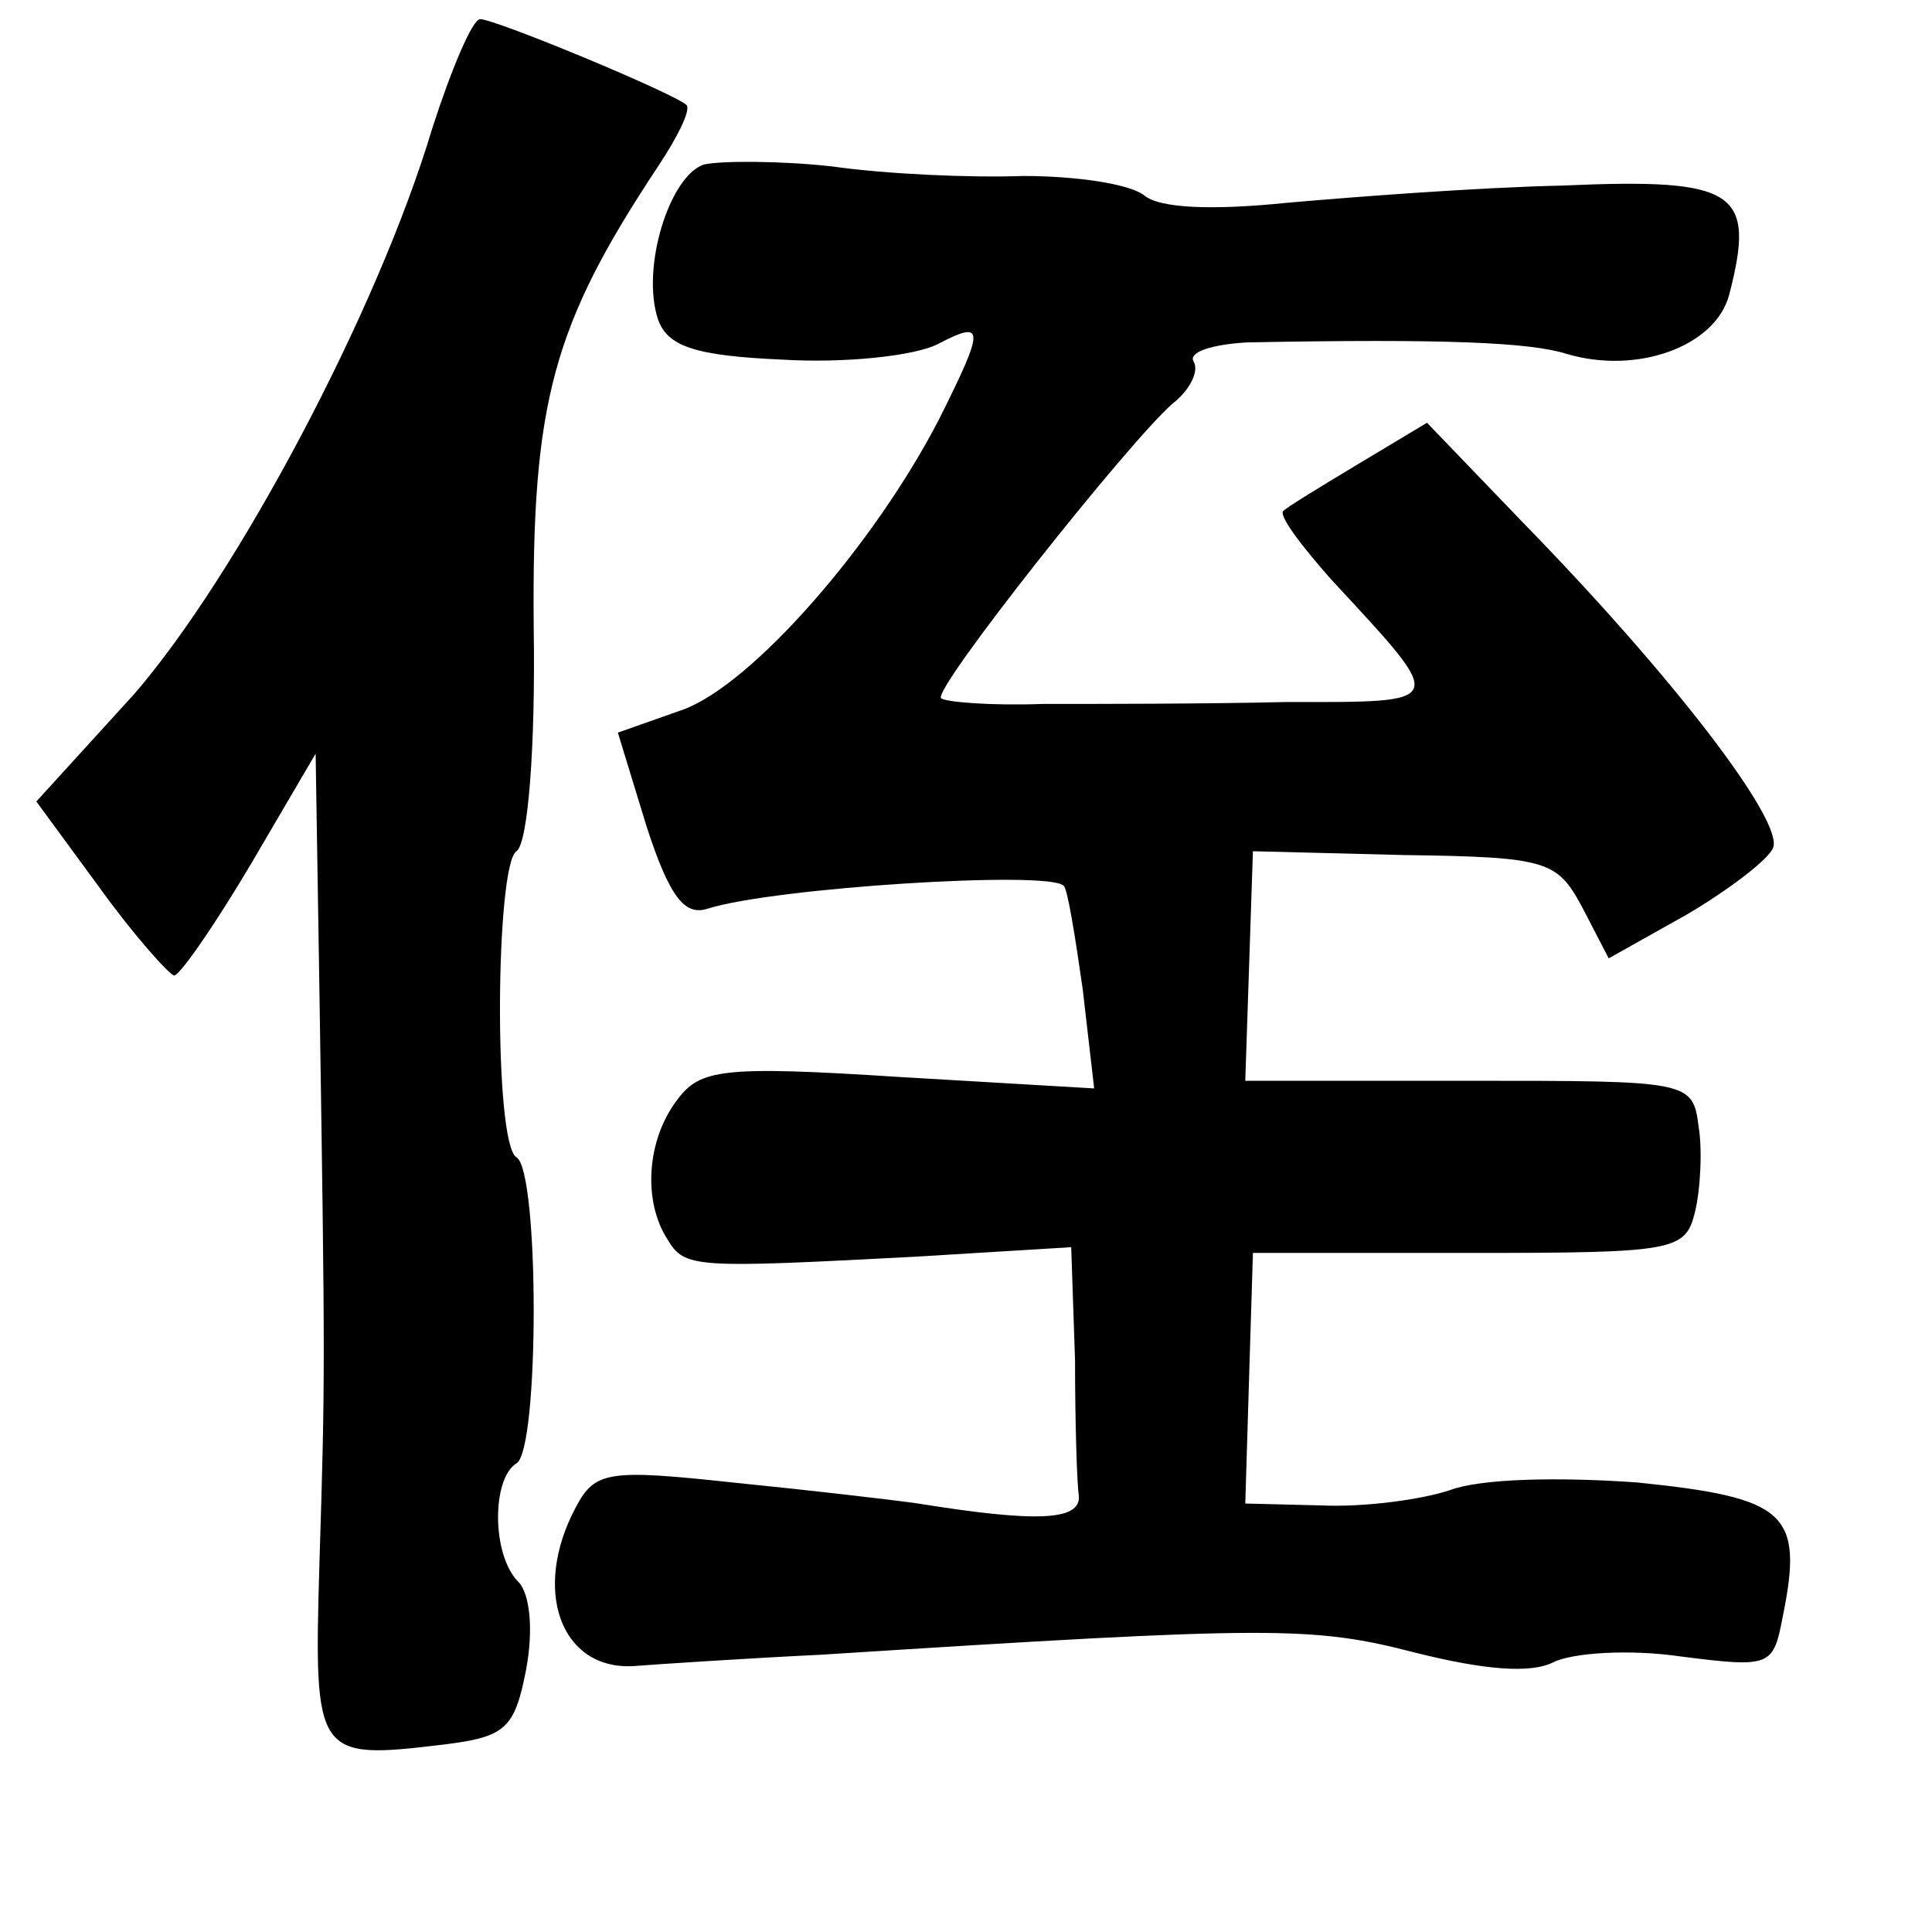 <?xml version="1.0" standalone="no"?>
<!DOCTYPE svg PUBLIC "-//W3C//DTD SVG 20010904//EN"
 "http://www.w3.org/TR/2001/REC-SVG-20010904/DTD/svg10.dtd">
<svg version="1.0" xmlns="http://www.w3.org/2000/svg"
 width="101pt" height="101pt" viewBox="0 0 101 101"
 preserveAspectRatio="xMidYMid meet">
<g transform="translate(0,101) scale(0.1,-0.1)"
fill="#000000" stroke="none">
<path d="M226 943 c-29 -97 -103 -235 -156 -296 l-51 -56 33 -45 c18 -25 36
-45 39 -46 3 0 21 26 40 58 l34 58 2 -125 c3 -197 3 -201 0 -298 -3 -102 -2
-103 65 -95 32 4 37 8 43 39 4 21 2 40 -4 46 -14 14 -14 54 -1 62 12 7 12 153
0 160 -12 7 -11 153 0 160 6 4 10 54 9 118 -1 117 10 157 65 240 10 15 17 29
15 32 -6 6 -100 45 -108 45 -4 0 -15 -26 -25 -57z"/>
<path d="M368 924 c-18 -6 -33 -54 -24 -81 5 -14 19 -19 65 -21 33 -2 69 2 81
8 25 13 25 9 1 -39 -34 -66 -98 -139 -134 -152 l-34 -12 15 -49 c12 -37 20
-47 32 -43 35 11 178 20 186 12 2 -1 6 -26 10 -54 l6 -52 -102 6 c-93 6 -104
4 -116 -12 -16 -21 -18 -53 -5 -73 9 -15 14 -15 129 -9 l82 5 2 -59 c0 -32 1
-65 2 -71 1 -13 -22 -14 -84 -4 -14 2 -57 7 -97 11 -65 7 -72 6 -82 -13 -23
-43 -8 -85 30 -83 13 1 58 4 99 6 235 15 256 15 310 1 36 -9 60 -11 72 -5 10
5 40 7 67 3 47 -6 48 -5 53 21 11 54 2 62 -76 70 -42 3 -82 2 -98 -4 -15 -5
-45 -9 -67 -8 l-40 1 2 66 2 65 113 0 c107 0 113 1 118 21 3 12 4 33 2 45 -3
24 -5 24 -120 24 l-117 0 2 60 2 60 79 -2 c75 -1 80 -3 93 -27 l14 -27 41 23
c22 13 43 29 45 35 5 14 -51 88 -131 170 l-50 52 -35 -21 c-20 -12 -38 -23
-40 -25 -3 -2 9 -18 25 -36 61 -66 62 -64 -24 -64 -42 -1 -99 -1 -127 -1 -27
-1 -51 1 -53 3 -5 4 98 134 121 154 9 7 14 17 11 22 -3 5 10 9 28 10 104 2
148 0 167 -6 37 -11 78 4 85 31 14 54 4 61 -87 57 -45 -1 -110 -6 -144 -9 -39
-4 -67 -3 -75 4 -8 6 -36 10 -63 10 -28 -1 -72 1 -100 5 -27 3 -58 3 -67 1z"/>
</g>
</svg>
